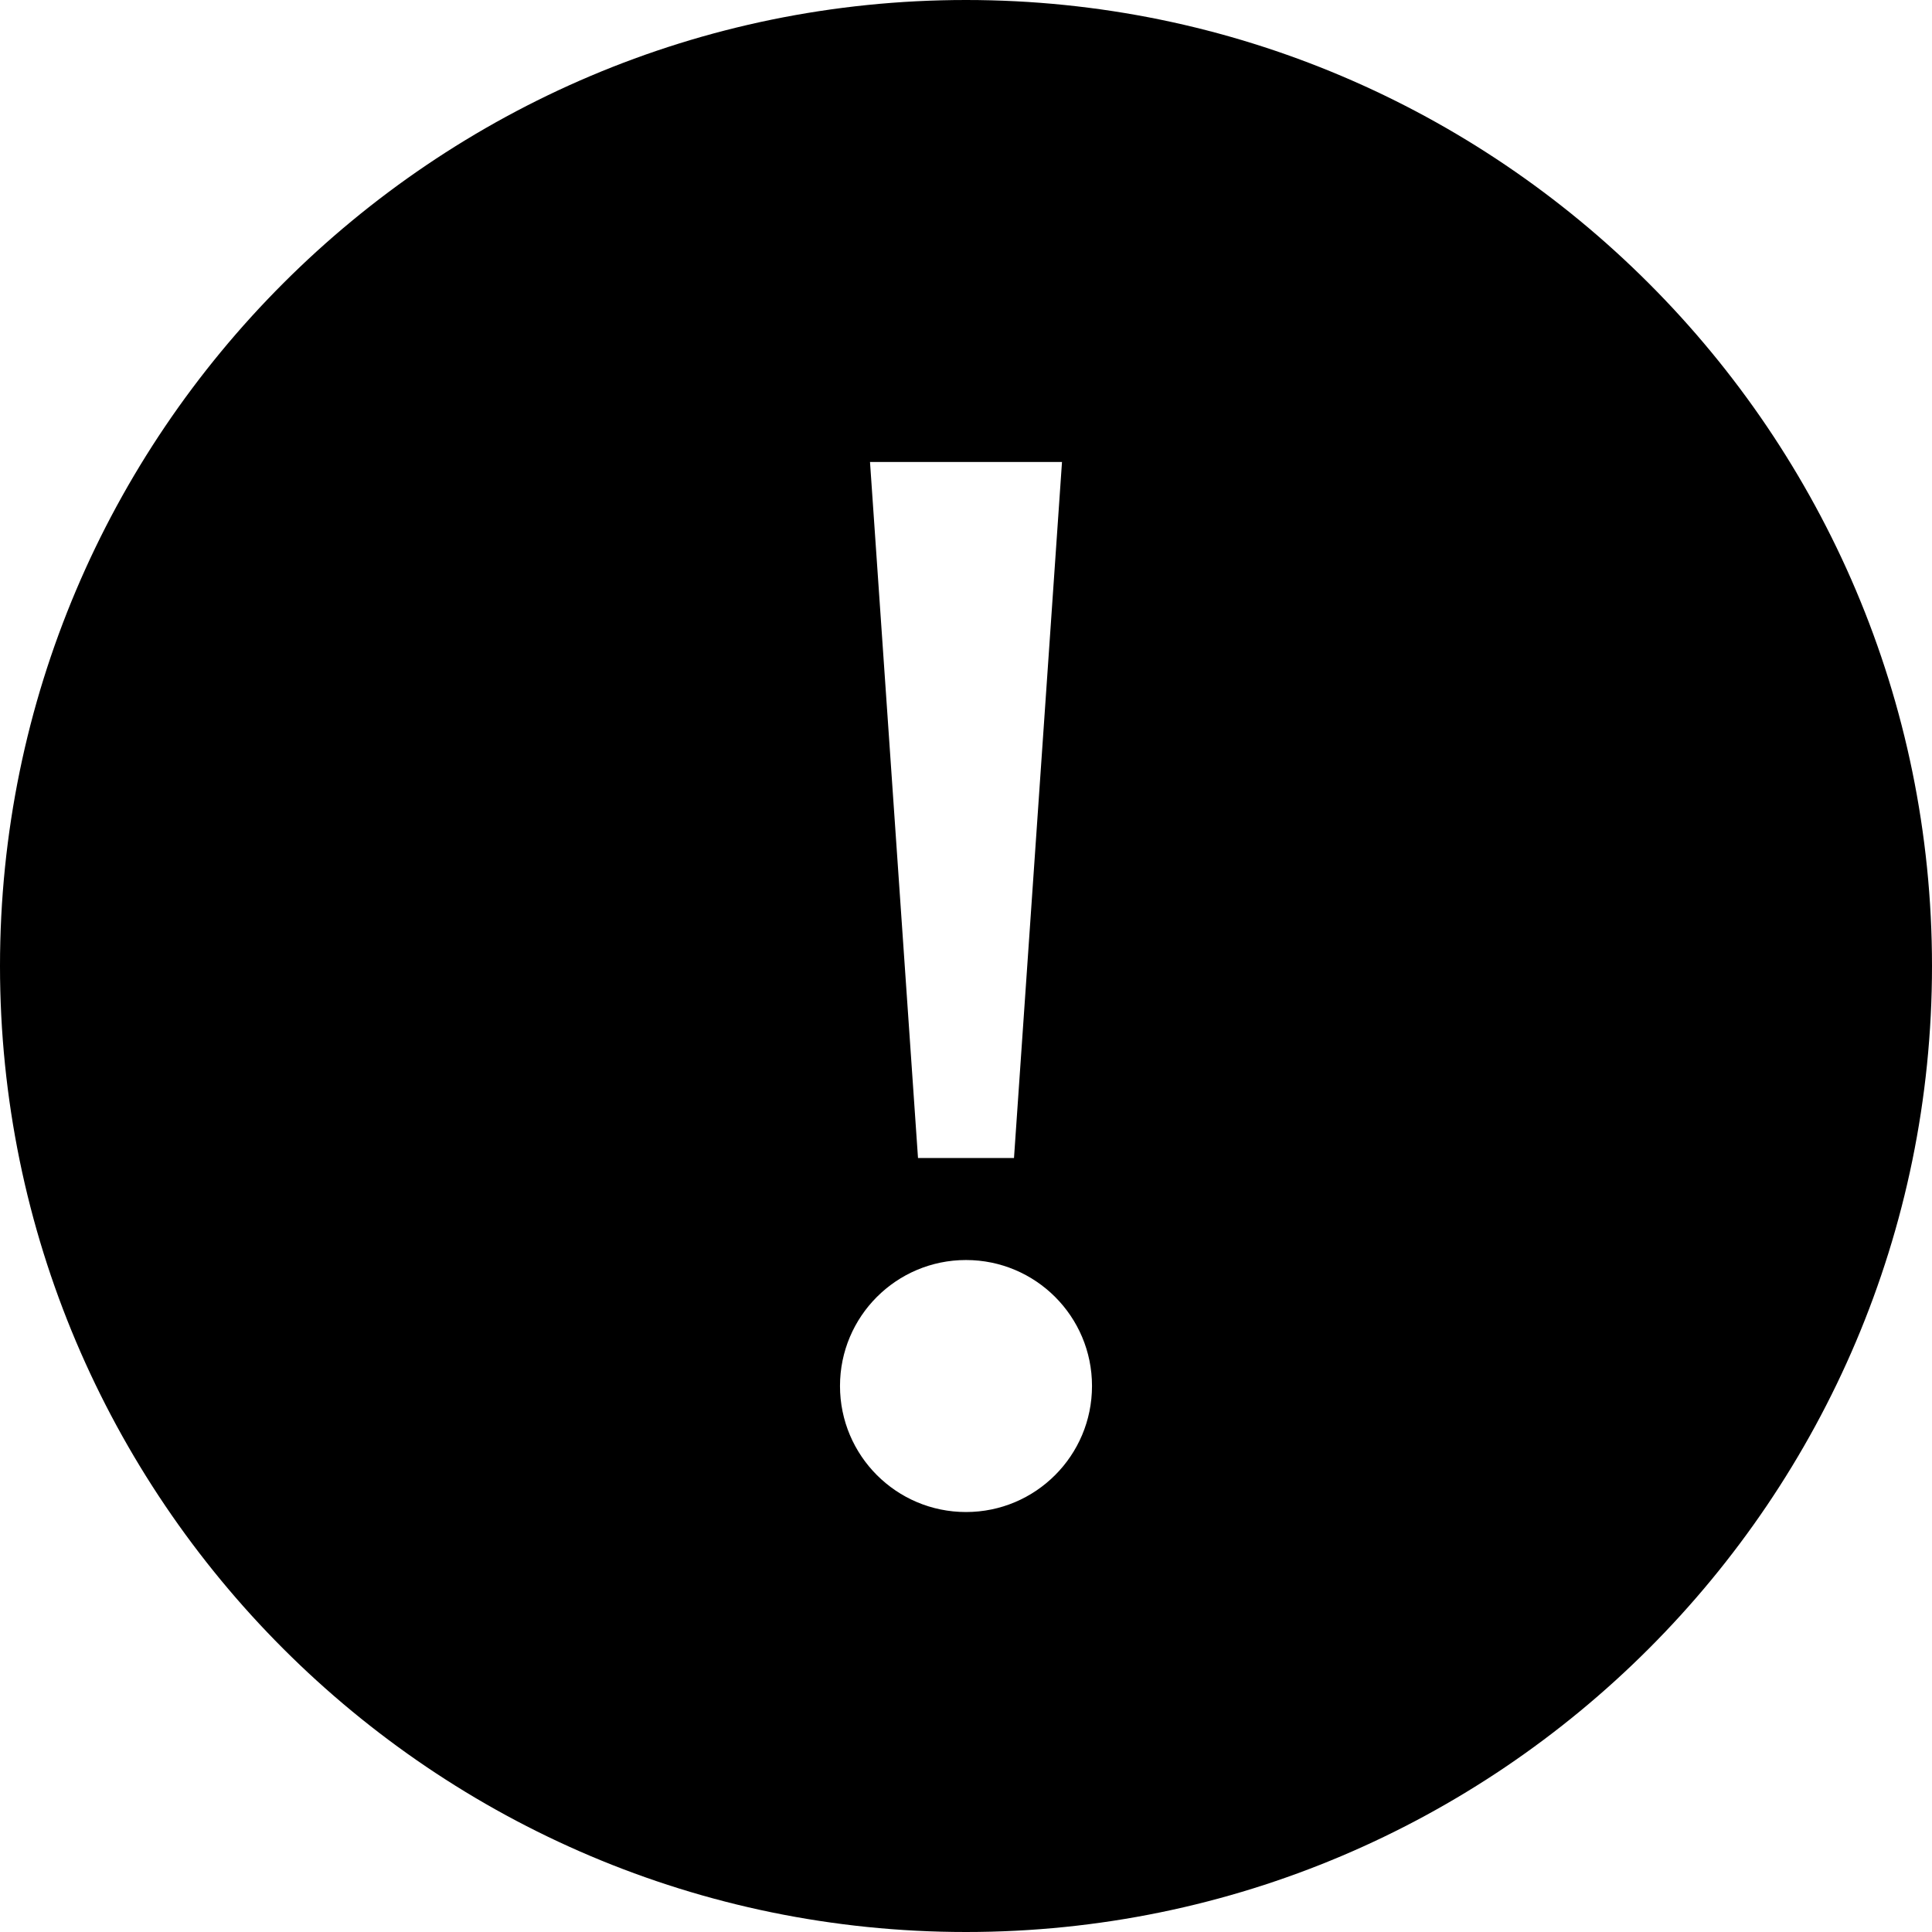 <svg width="32" height="32" viewBox="0 0 32 32" fill="none" xmlns="http://www.w3.org/2000/svg">
<path d="M16 0C7.178 0 0 7.178 0 16C0 24.822 7.178 32 16 32C24.822 32 32 24.822 32 16C32 7.178 24.822 0 16 0ZM17.59 7.652L16.795 19.18H15.205L14.41 7.652H17.59ZM16 25.044C14.847 25.044 13.913 24.109 13.913 22.956C13.913 21.804 14.847 20.87 16 20.87C17.153 20.87 18.087 21.804 18.087 22.956C18.087 24.109 17.153 25.044 16 25.044Z" fill="black"/>
</svg>
